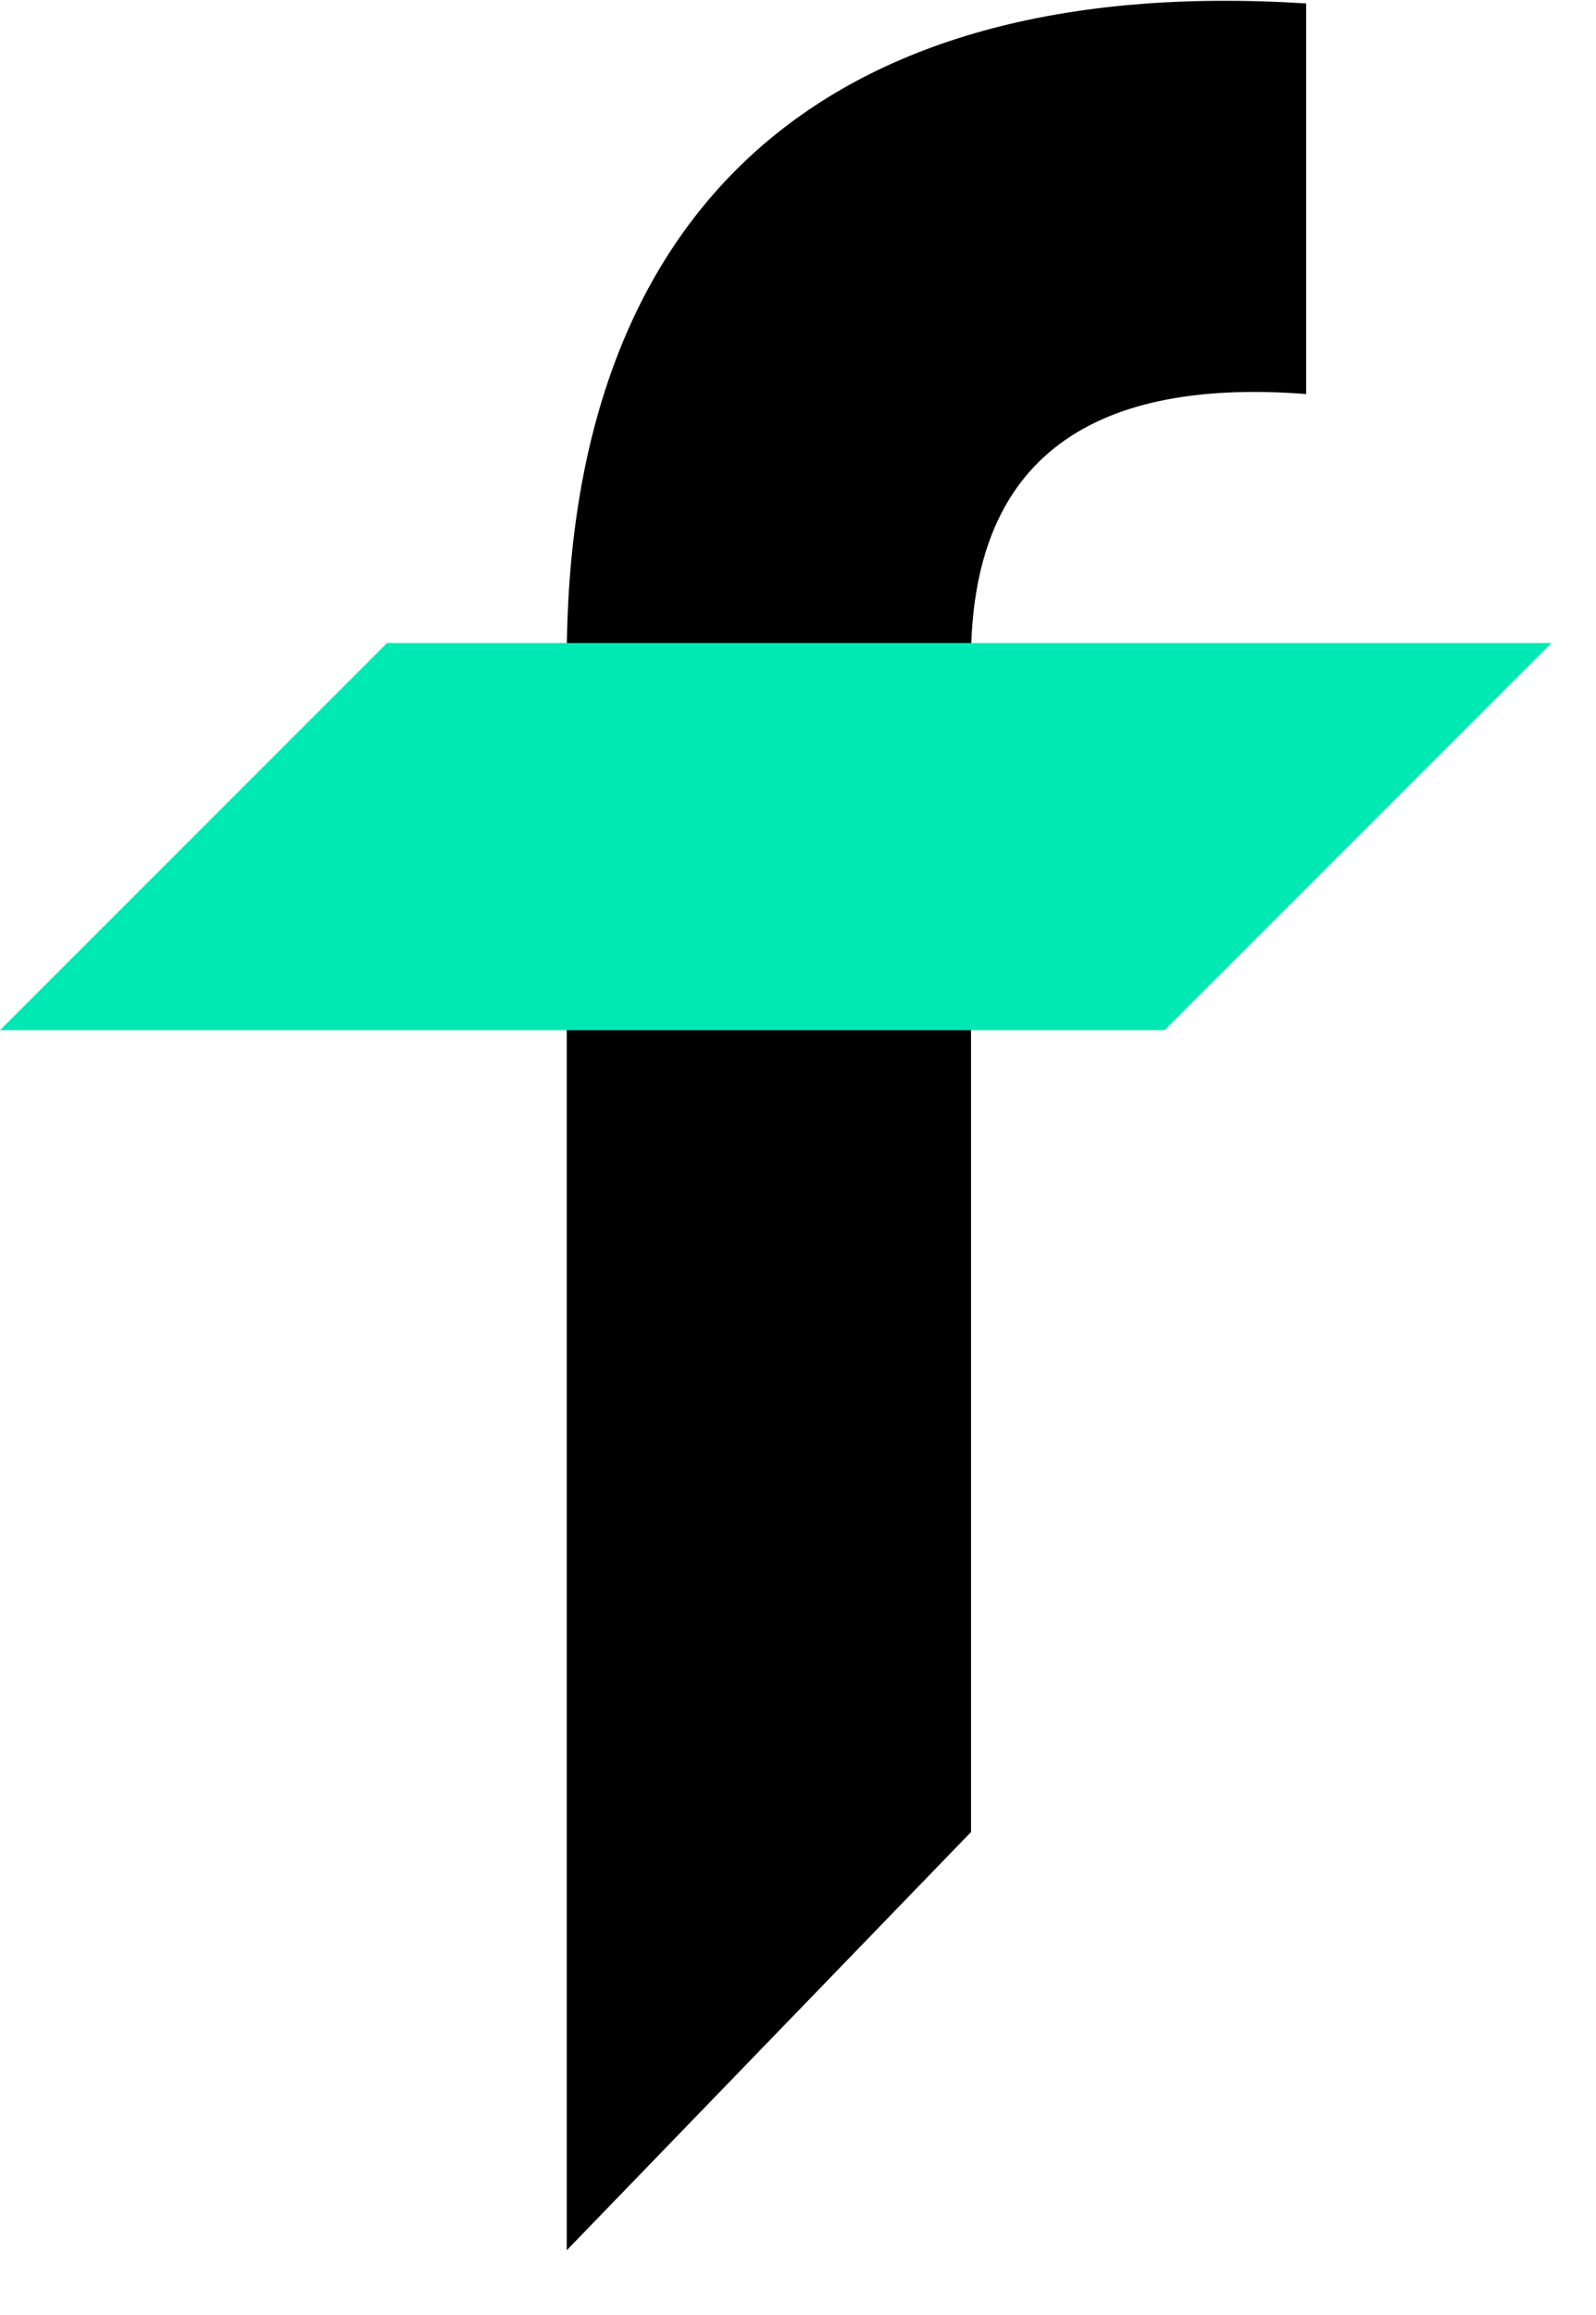 <svg width="20" height="29" viewBox="0 0 20 29" fill="none" xmlns="http://www.w3.org/2000/svg">
<path d="M16.368 4.936C13.554 4.72 12.168 5.845 12.168 8.27V8.487V22.95L7.102 28.189V8.487V8.27C7.102 2.728 10.219 -0.347 16.368 0.043V4.936Z" fill="black"/>
<path d="M19.443 8.055L14.593 12.905H0L4.85 8.055H19.443Z" fill="#00E8B4"/>
</svg>
